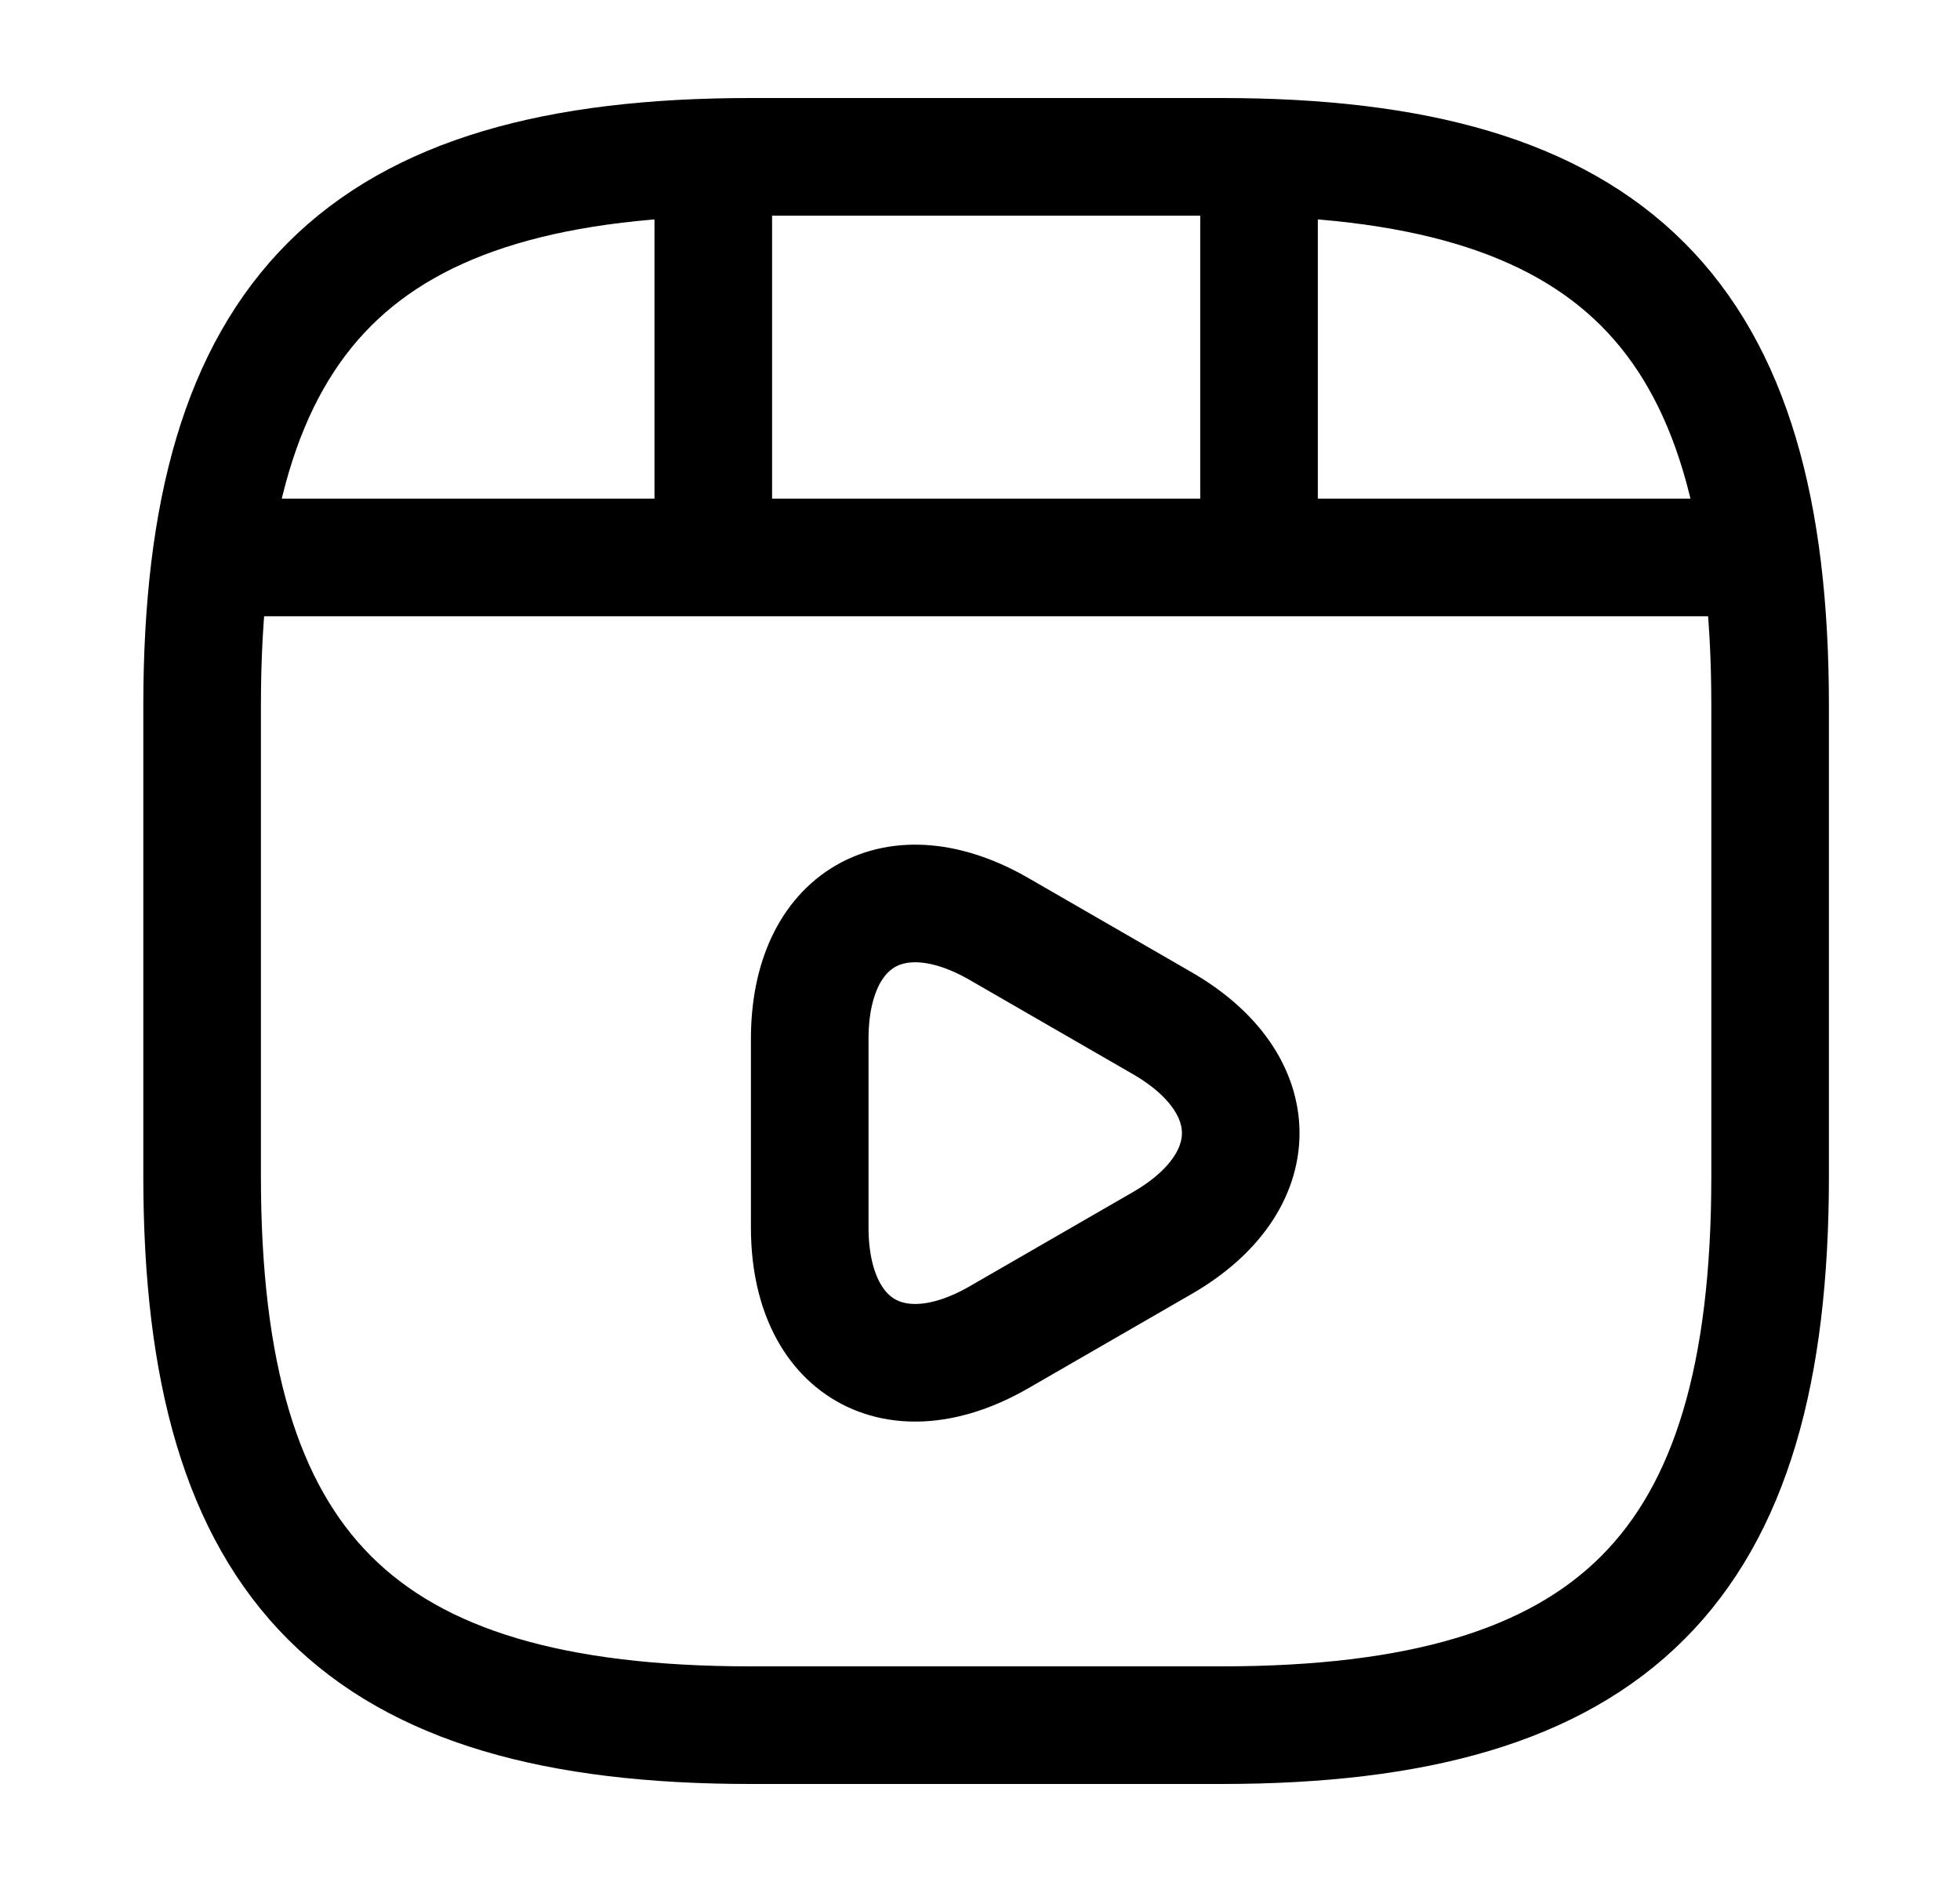 <svg width="25" height="24" viewBox="0 0 25 24" fill="none" xmlns="http://www.w3.org/2000/svg">
<path d="M22.578 15V9C22.578 4 20.578 2 15.578 2H9.578C4.578 2 2.578 4 2.578 9V15C2.578 20 4.578 22 9.578 22H15.578C20.578 22 22.578 20 22.578 15Z" stroke="black" stroke-width="1.5" stroke-linecap="round" stroke-linejoin="round"/>
<path d="M3.098 7.109H22.058" stroke="black" stroke-width="1.5" stroke-linecap="round" stroke-linejoin="round"/>
<path d="M9.098 2.109V6.969" stroke="black" stroke-width="1.5" stroke-linecap="round" stroke-linejoin="round"/>
<path d="M16.059 2.109V6.519" stroke="black" stroke-width="1.5" stroke-linecap="round" stroke-linejoin="round"/>
<path d="M10.328 14.45V13.25C10.328 11.71 11.418 11.08 12.748 11.85L13.788 12.45L14.828 13.05C16.158 13.82 16.158 15.08 14.828 15.85L13.788 16.45L12.748 17.05C11.418 17.82 10.328 17.19 10.328 15.65V14.45Z" stroke="black" stroke-width="1.5" stroke-miterlimit="10" stroke-linecap="round" stroke-linejoin="round"/>
</svg>
